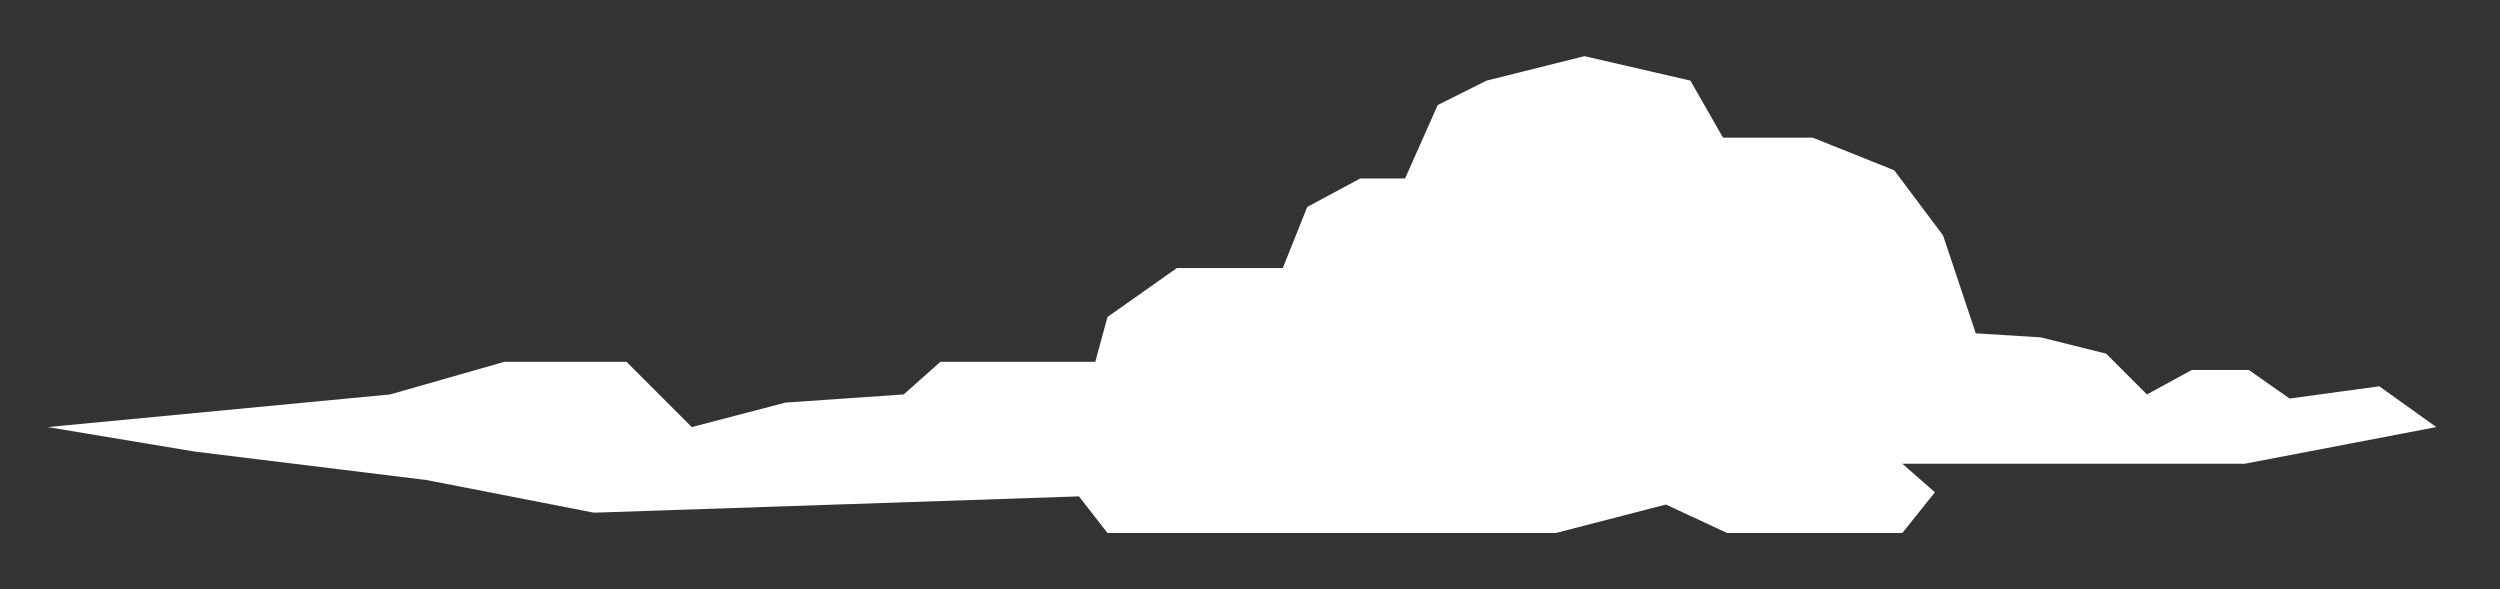 <?xml version="1.0" encoding="utf-8"?>
<!-- Generator: Adobe Illustrator 16.0.0, SVG Export Plug-In . SVG Version: 6.00 Build 0)  -->
<!DOCTYPE svg PUBLIC "-//W3C//DTD SVG 1.1//EN" "http://www.w3.org/Graphics/SVG/1.1/DTD/svg11.dtd">
<svg version="1.1" xmlns="http://www.w3.org/2000/svg" xmlns:xlink="http://www.w3.org/1999/xlink" x="0px" y="0px"
	 width="78.499px" height="18.5px" viewBox="-16.167 0 78.499 18.5" enable-background="new -16.167 0 78.499 18.5"
	 xml:space="preserve">
<rect x="-16.167" y="0" width="78.499" height="18.5" fill="#333333" stroke="none"/>
<g id="Layer_2">
	<polygon fill="#FFFFFF" points="60.333,13.41 54.318,14.561 50.349,14.561 43.566,14.561 44.589,15.457 43.566,16.736 
		38.062,16.736 36.143,15.842 32.687,16.736 27.824,16.736 18.608,16.736 17.712,15.586 2.482,16.098 -2.766,15.074 -10.061,14.178 
		-14.668,13.41 -3.917,12.385 -0.333,11.361 3.506,11.361 5.554,13.41 8.498,12.641 12.209,12.385 13.361,11.361 18.225,11.361 
		18.608,9.953 20.784,8.418 24.112,8.418 24.88,6.498 26.544,5.603 27.952,5.603 28.976,3.299 30.511,2.531 33.583,1.763 
		36.911,2.531 37.935,4.322 40.75,4.322 43.31,5.346 44.845,7.394 45.871,10.466 47.917,10.594 49.965,11.105 51.246,12.385 
		52.654,11.617 54.445,11.617 55.725,12.514 58.541,12.129 	"/>
</g>
<g id="Layer_1">
</g>
</svg>
